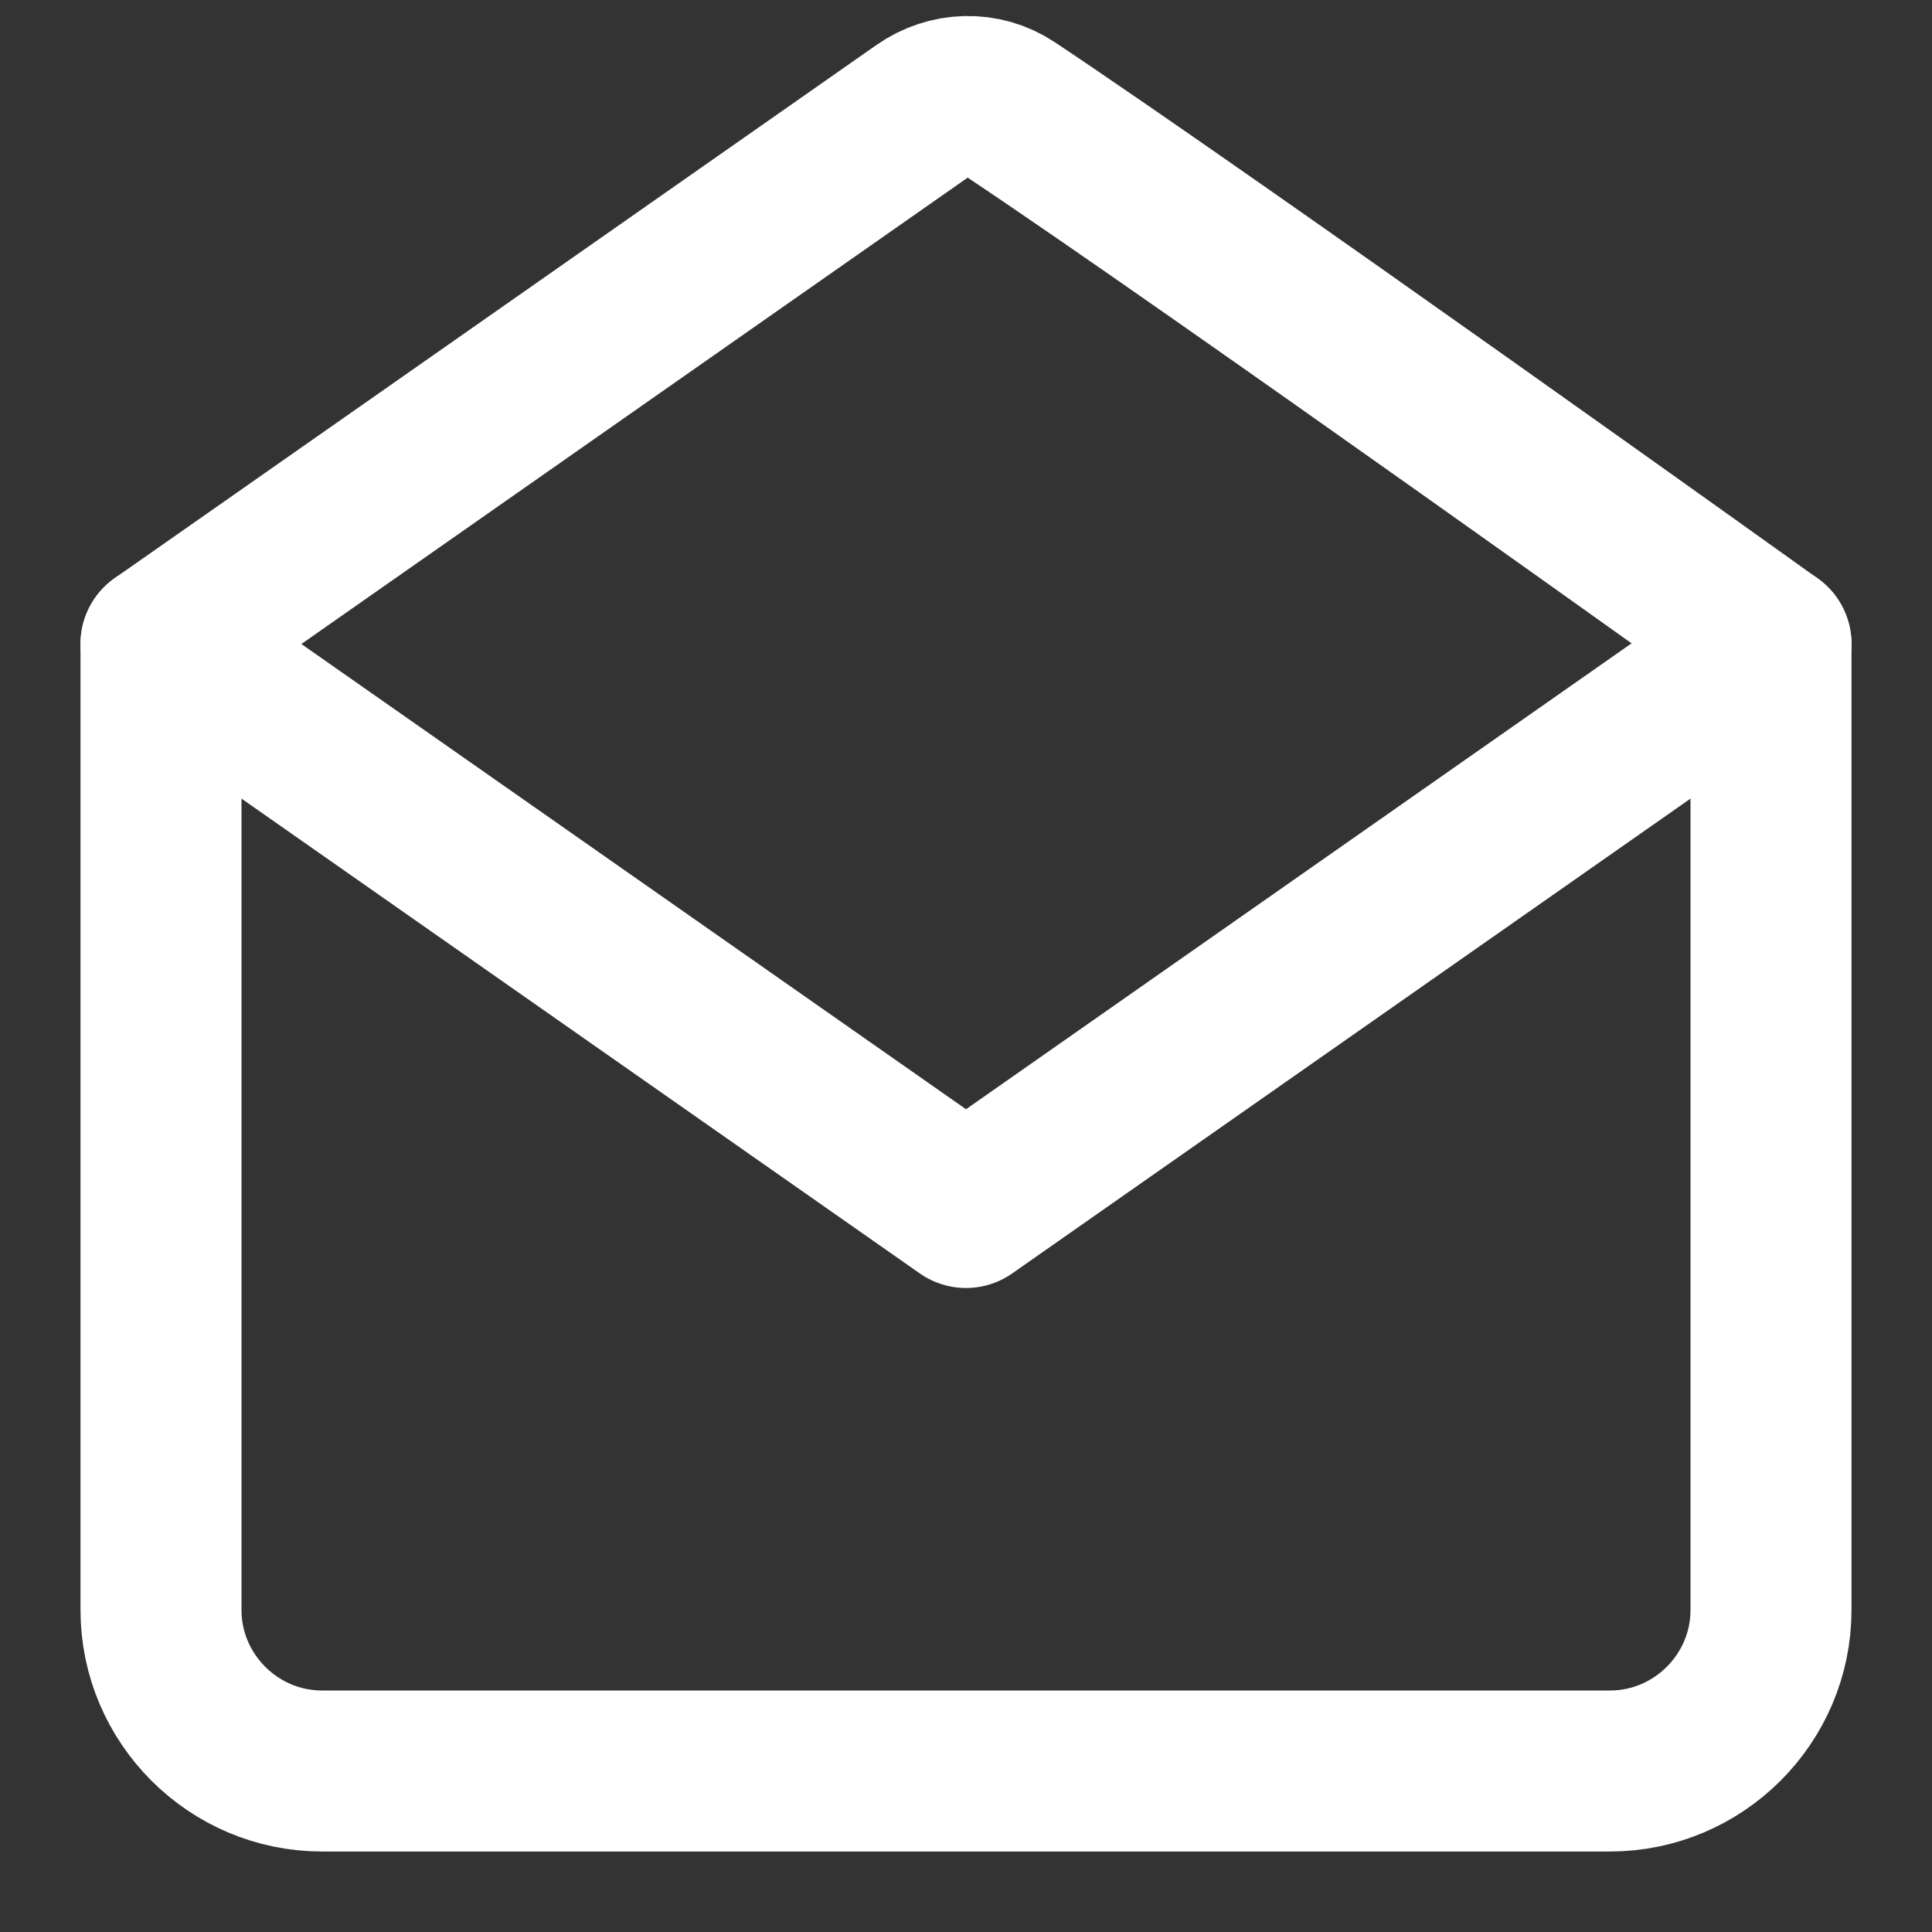 <svg width="24" height="24" viewBox="0 0 24 24" fill="none" xmlns="http://www.w3.org/2000/svg">
<rect x="0" y="0" width="24" height="24" fill="#333333" stroke="none"/>
<path d="M11.458 1.38C11.787 1.149 12.217 1.136 12.551 1.358C15.05 3.023 22 8 22 8V20C22 21.1 21.1 22 20 22H4C2.9 22 2 21.1 2 20V8L11.458 1.38Z" stroke="white" stroke-width="2" stroke-linecap="round" stroke-linejoin="round"/>
<path d="M22 8L12 15L2 8" stroke="white" stroke-width="2" stroke-linecap="round" stroke-linejoin="round"/>
</svg>
